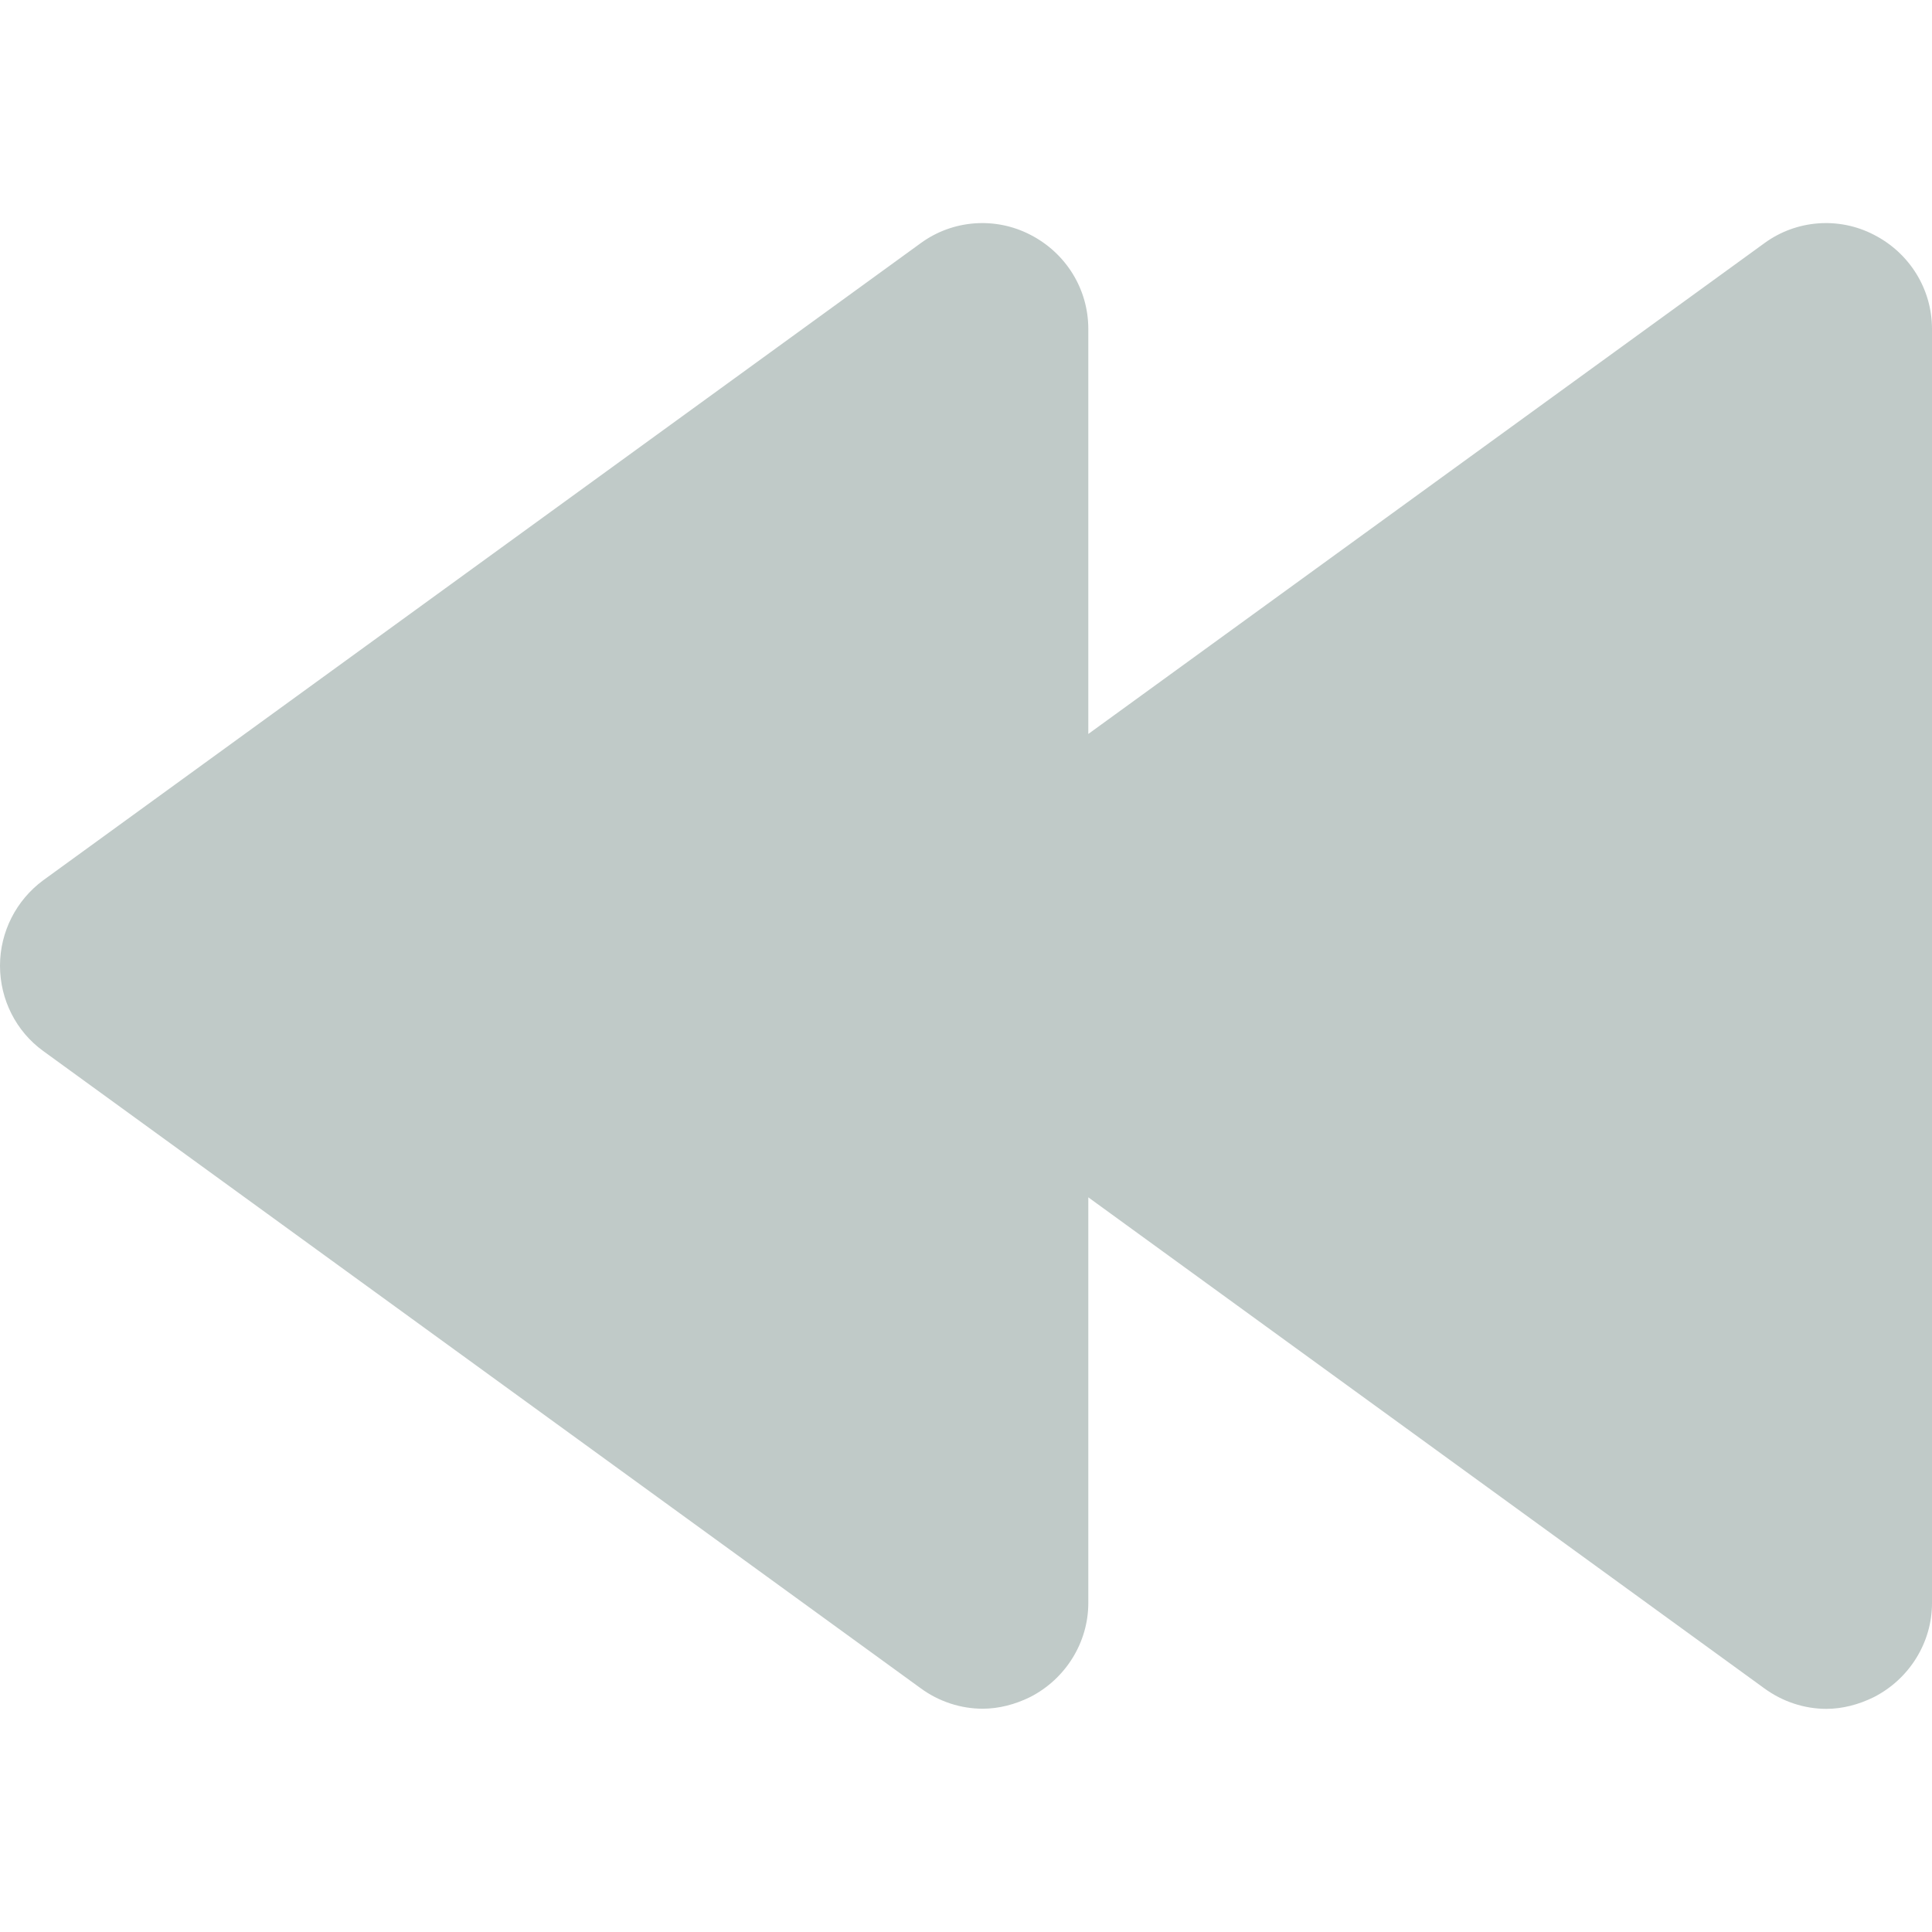 <?xml version="1.0"?>
<svg xmlns="http://www.w3.org/2000/svg" xmlns:xlink="http://www.w3.org/1999/xlink" xmlns:svgjs="http://svgjs.com/svgjs" version="1.1" width="512" height="512" x="0" y="0" viewBox="0 0 13.68 13.68" style="enable-background:new 0 0 512 512" xml:space="preserve" class=""><g>
<g xmlns="http://www.w3.org/2000/svg">
	<path style="" d="M13.268,1.662c-0.247-0.128-0.548-0.106-0.775,0.06L7.706,5.197V3.946V2.329   c0-0.283-0.159-0.538-0.411-0.667c-0.248-0.128-0.549-0.106-0.776,0.06L0.306,6.233C0.115,6.374,0,6.598,0,6.838   s0.114,0.465,0.306,0.604l6.213,4.512c0.128,0.094,0.283,0.145,0.439,0.145c0.114,0,0.23-0.03,0.337-0.083   c0.252-0.129,0.411-0.388,0.411-0.665V9.732V8.478l4.787,3.477c0.129,0.094,0.283,0.145,0.439,0.145   c0.113,0,0.229-0.03,0.336-0.083c0.253-0.129,0.412-0.388,0.412-0.665V9.733V3.947V2.329C13.68,2.047,13.521,1.791,13.268,1.662z" fill="#c0cac8" data-original="#030104" class=""/>
</g>
<g xmlns="http://www.w3.org/2000/svg">
</g>
<g xmlns="http://www.w3.org/2000/svg">
</g>
<g xmlns="http://www.w3.org/2000/svg">
</g>
<g xmlns="http://www.w3.org/2000/svg">
</g>
<g xmlns="http://www.w3.org/2000/svg">
</g>
<g xmlns="http://www.w3.org/2000/svg">
</g>
<g xmlns="http://www.w3.org/2000/svg">
</g>
<g xmlns="http://www.w3.org/2000/svg">
</g>
<g xmlns="http://www.w3.org/2000/svg">
</g>
<g xmlns="http://www.w3.org/2000/svg">
</g>
<g xmlns="http://www.w3.org/2000/svg">
</g>
<g xmlns="http://www.w3.org/2000/svg">
</g>
<g xmlns="http://www.w3.org/2000/svg">
</g>
<g xmlns="http://www.w3.org/2000/svg">
</g>
<g xmlns="http://www.w3.org/2000/svg">
</g>
</g></svg>

